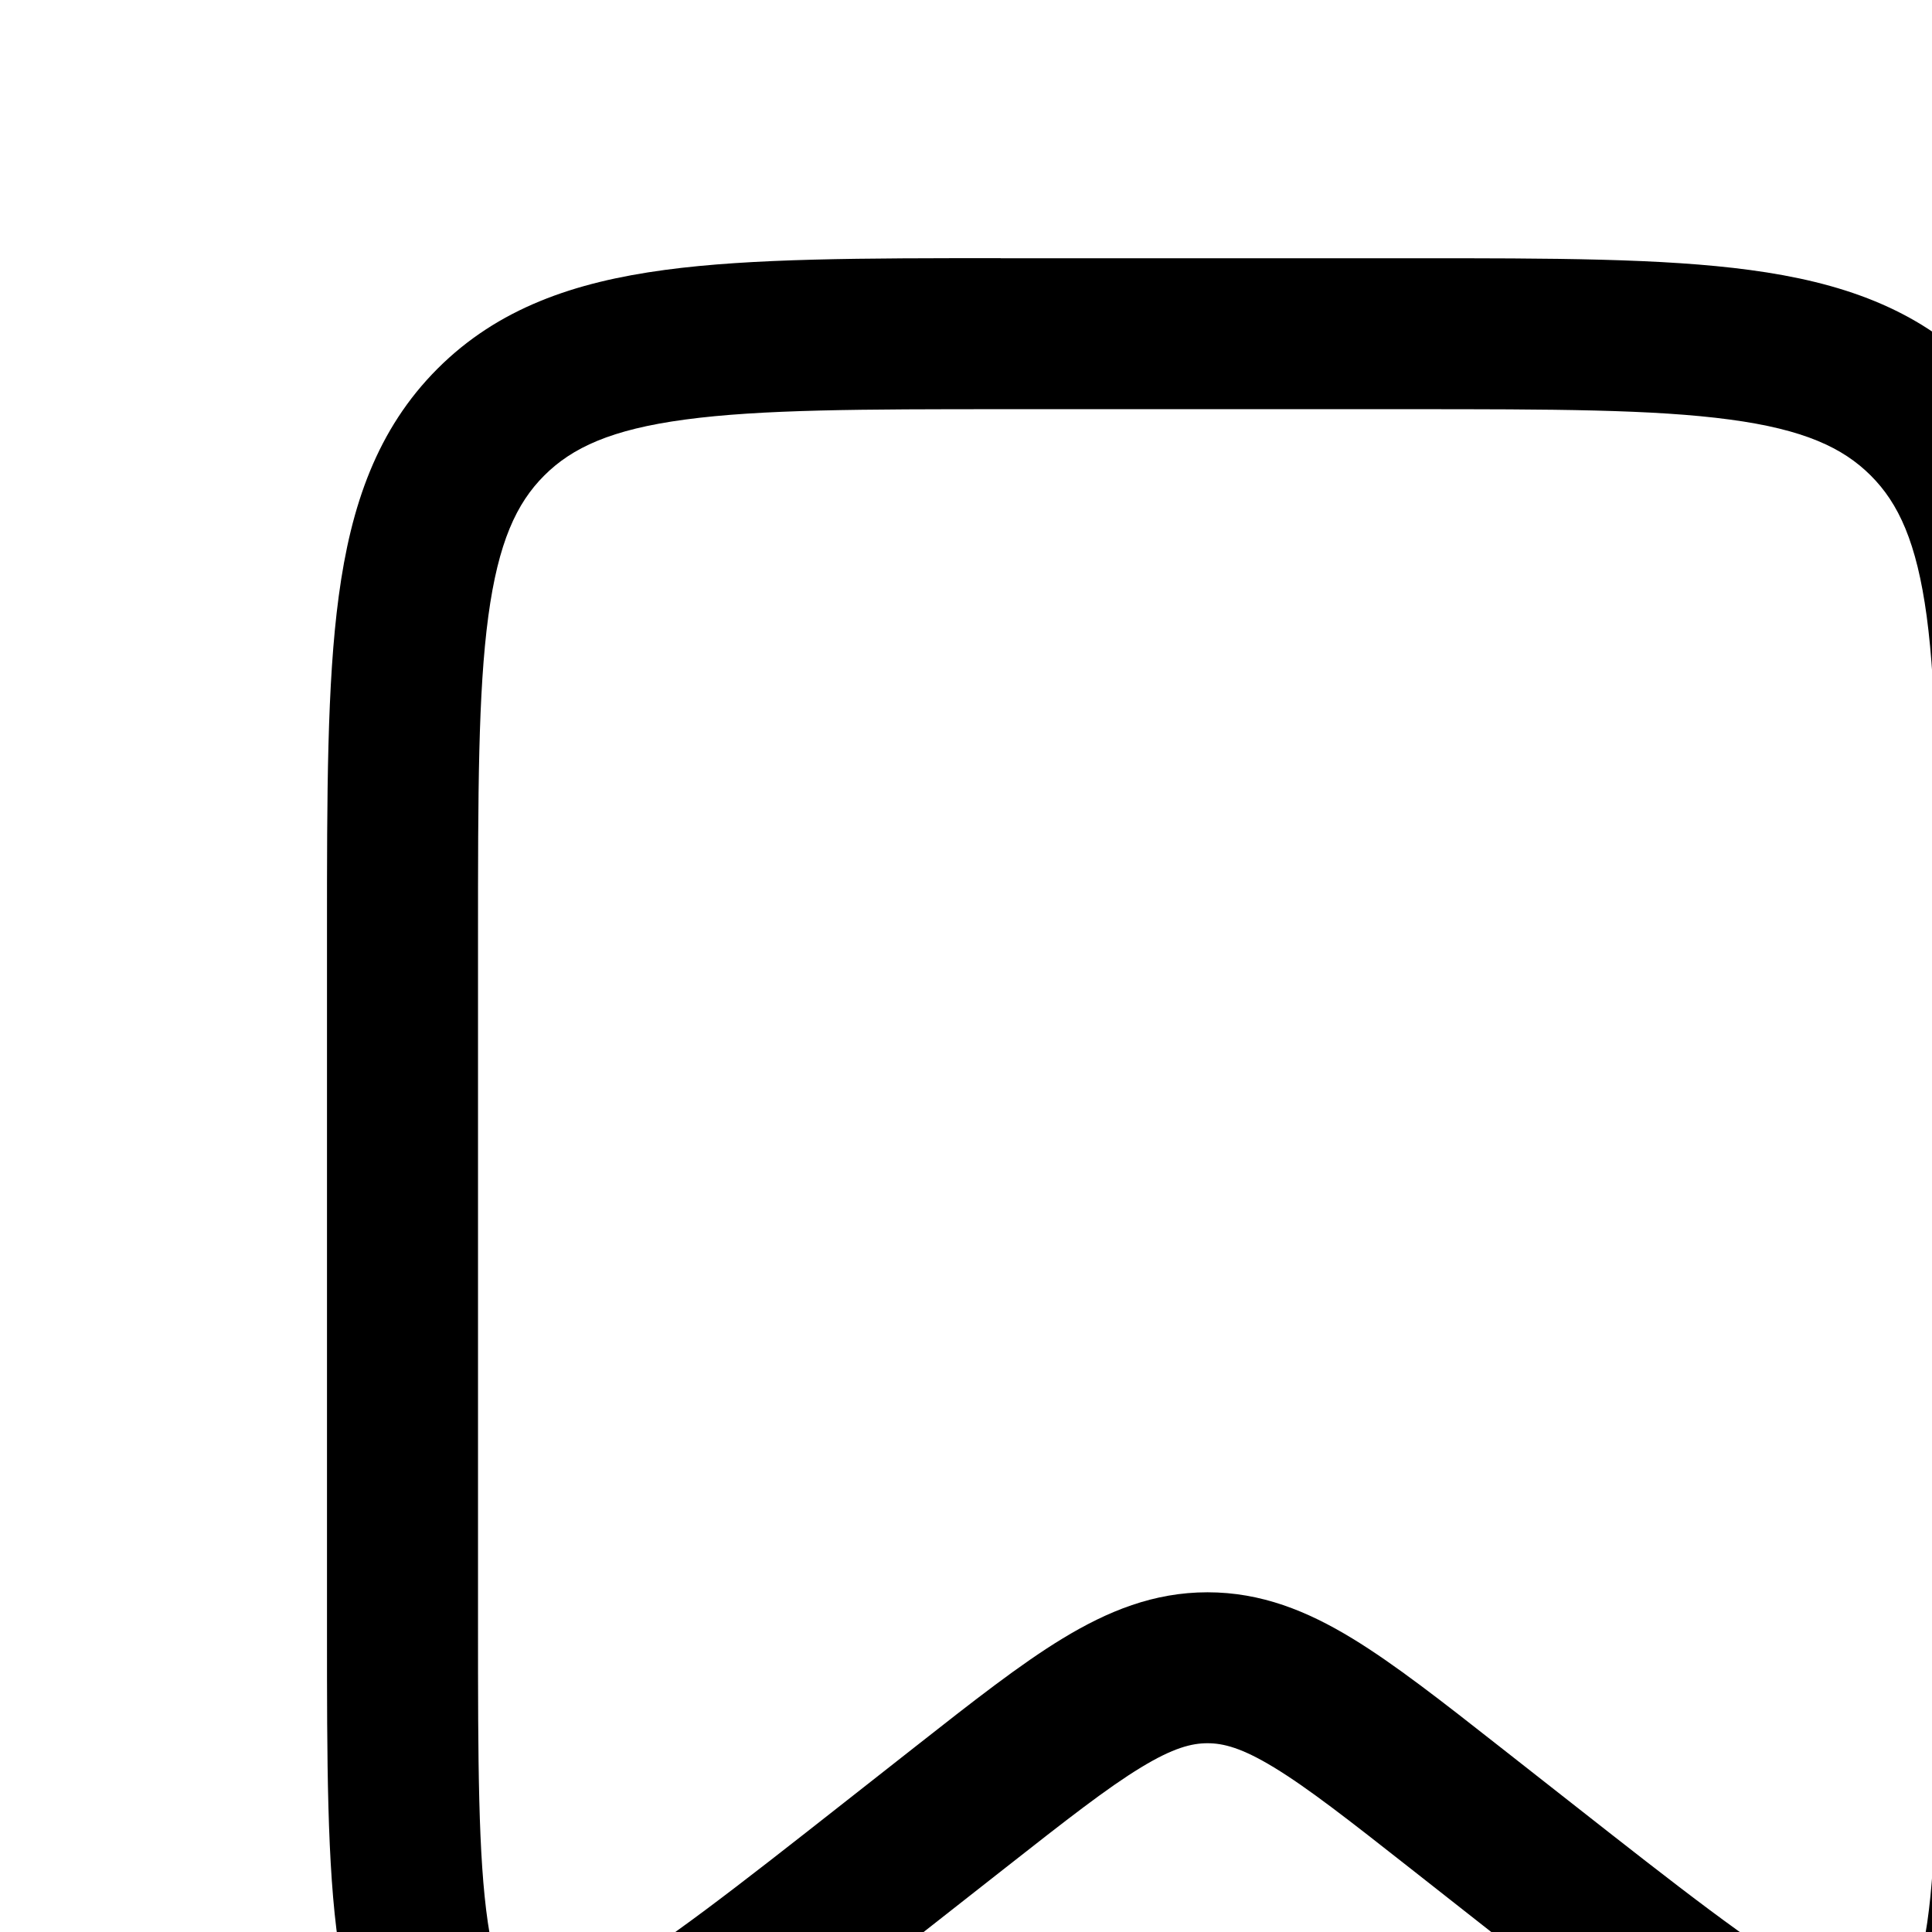 <svg width="24px" height="24px" viewBox="0 0 24 24" fill="none" xmlns="http://www.w3.org/2000/svg">
<path fill-rule="evenodd" clip-rule="evenodd" d="m 12.431,3.208 h 5.137 c 1.71,-2.5e-5 3.087,-5e-5 4.171,0.146 1.125,0.151 2.072,0.475 2.825,1.227 0.752,0.752 1.076,1.7 1.227,2.825 C 25.938,8.489 25.938,9.867 25.938,11.577 v 8.684 c 0,1.608 1.25e-4,2.921 -0.142,3.892 -0.143,0.976 -0.474,1.944 -1.441,2.414 -0.967,0.47 -1.933,0.133 -2.789,-0.358 -0.851,-0.488 -1.883,-1.299 -3.148,-2.293 L 17.51,23.202 c -0.759,-0.597 -1.265,-0.992 -1.685,-1.247 C 15.427,21.713 15.197,21.655 15,21.655 c -0.197,0 -0.427,0.058 -0.825,0.3 -0.42,0.255 -0.925,0.65 -1.685,1.247 l -0.908,0.713 c -1.265,0.994 -2.297,1.805 -3.148,2.293 -0.856,0.491 -1.822,0.828 -2.789,0.358 -0.967,-0.47 -1.299,-1.438 -1.441,-2.414 -0.142,-0.971 -0.142,-2.284 -0.142,-3.892 v -8.684 c -2.5e-5,-1.709 -5e-5,-3.087 0.146,-4.171 0.151,-1.125 0.475,-2.072 1.227,-2.825 0.752,-0.752 1.7,-1.076 2.825,-1.227 1.084,-0.146 2.462,-0.146 4.171,-0.146 z M 8.51,5.212 C 7.593,5.335 7.107,5.561 6.761,5.907 6.415,6.252 6.19,6.738 6.066,7.655 5.939,8.6 5.938,9.851 5.938,11.645 v 8.534 c 0,1.709 0.002,2.884 0.122,3.702 0.121,0.829 0.317,0.956 0.406,0.999 0.088,0.043 0.309,0.119 1.036,-0.298 0.717,-0.411 1.643,-1.135 2.986,-2.191 L 11.375,21.694 C 12.08,21.14 12.673,20.674 13.2,20.354 c 0.56,-0.34 1.132,-0.574 1.8,-0.574 0.668,0 1.24,0.233 1.8,0.574 0.527,0.321 1.121,0.787 1.825,1.34 l 0.888,0.697 c 1.344,1.056 2.269,1.78 2.986,2.191 0.727,0.417 0.948,0.341 1.036,0.298 0.088,-0.043 0.284,-0.17 0.406,-0.999 C 24.06,23.063 24.062,21.889 24.062,20.18 v -8.534 C 24.062,9.851 24.061,8.6 23.934,7.655 23.81,6.738 23.585,6.252 23.239,5.907 22.893,5.561 22.407,5.335 21.49,5.212 20.546,5.085 19.294,5.083 17.5,5.083 h -5 c -1.794,0 -3.046,0.002 -3.99,0.129 z" fill="black"/>
</svg>
